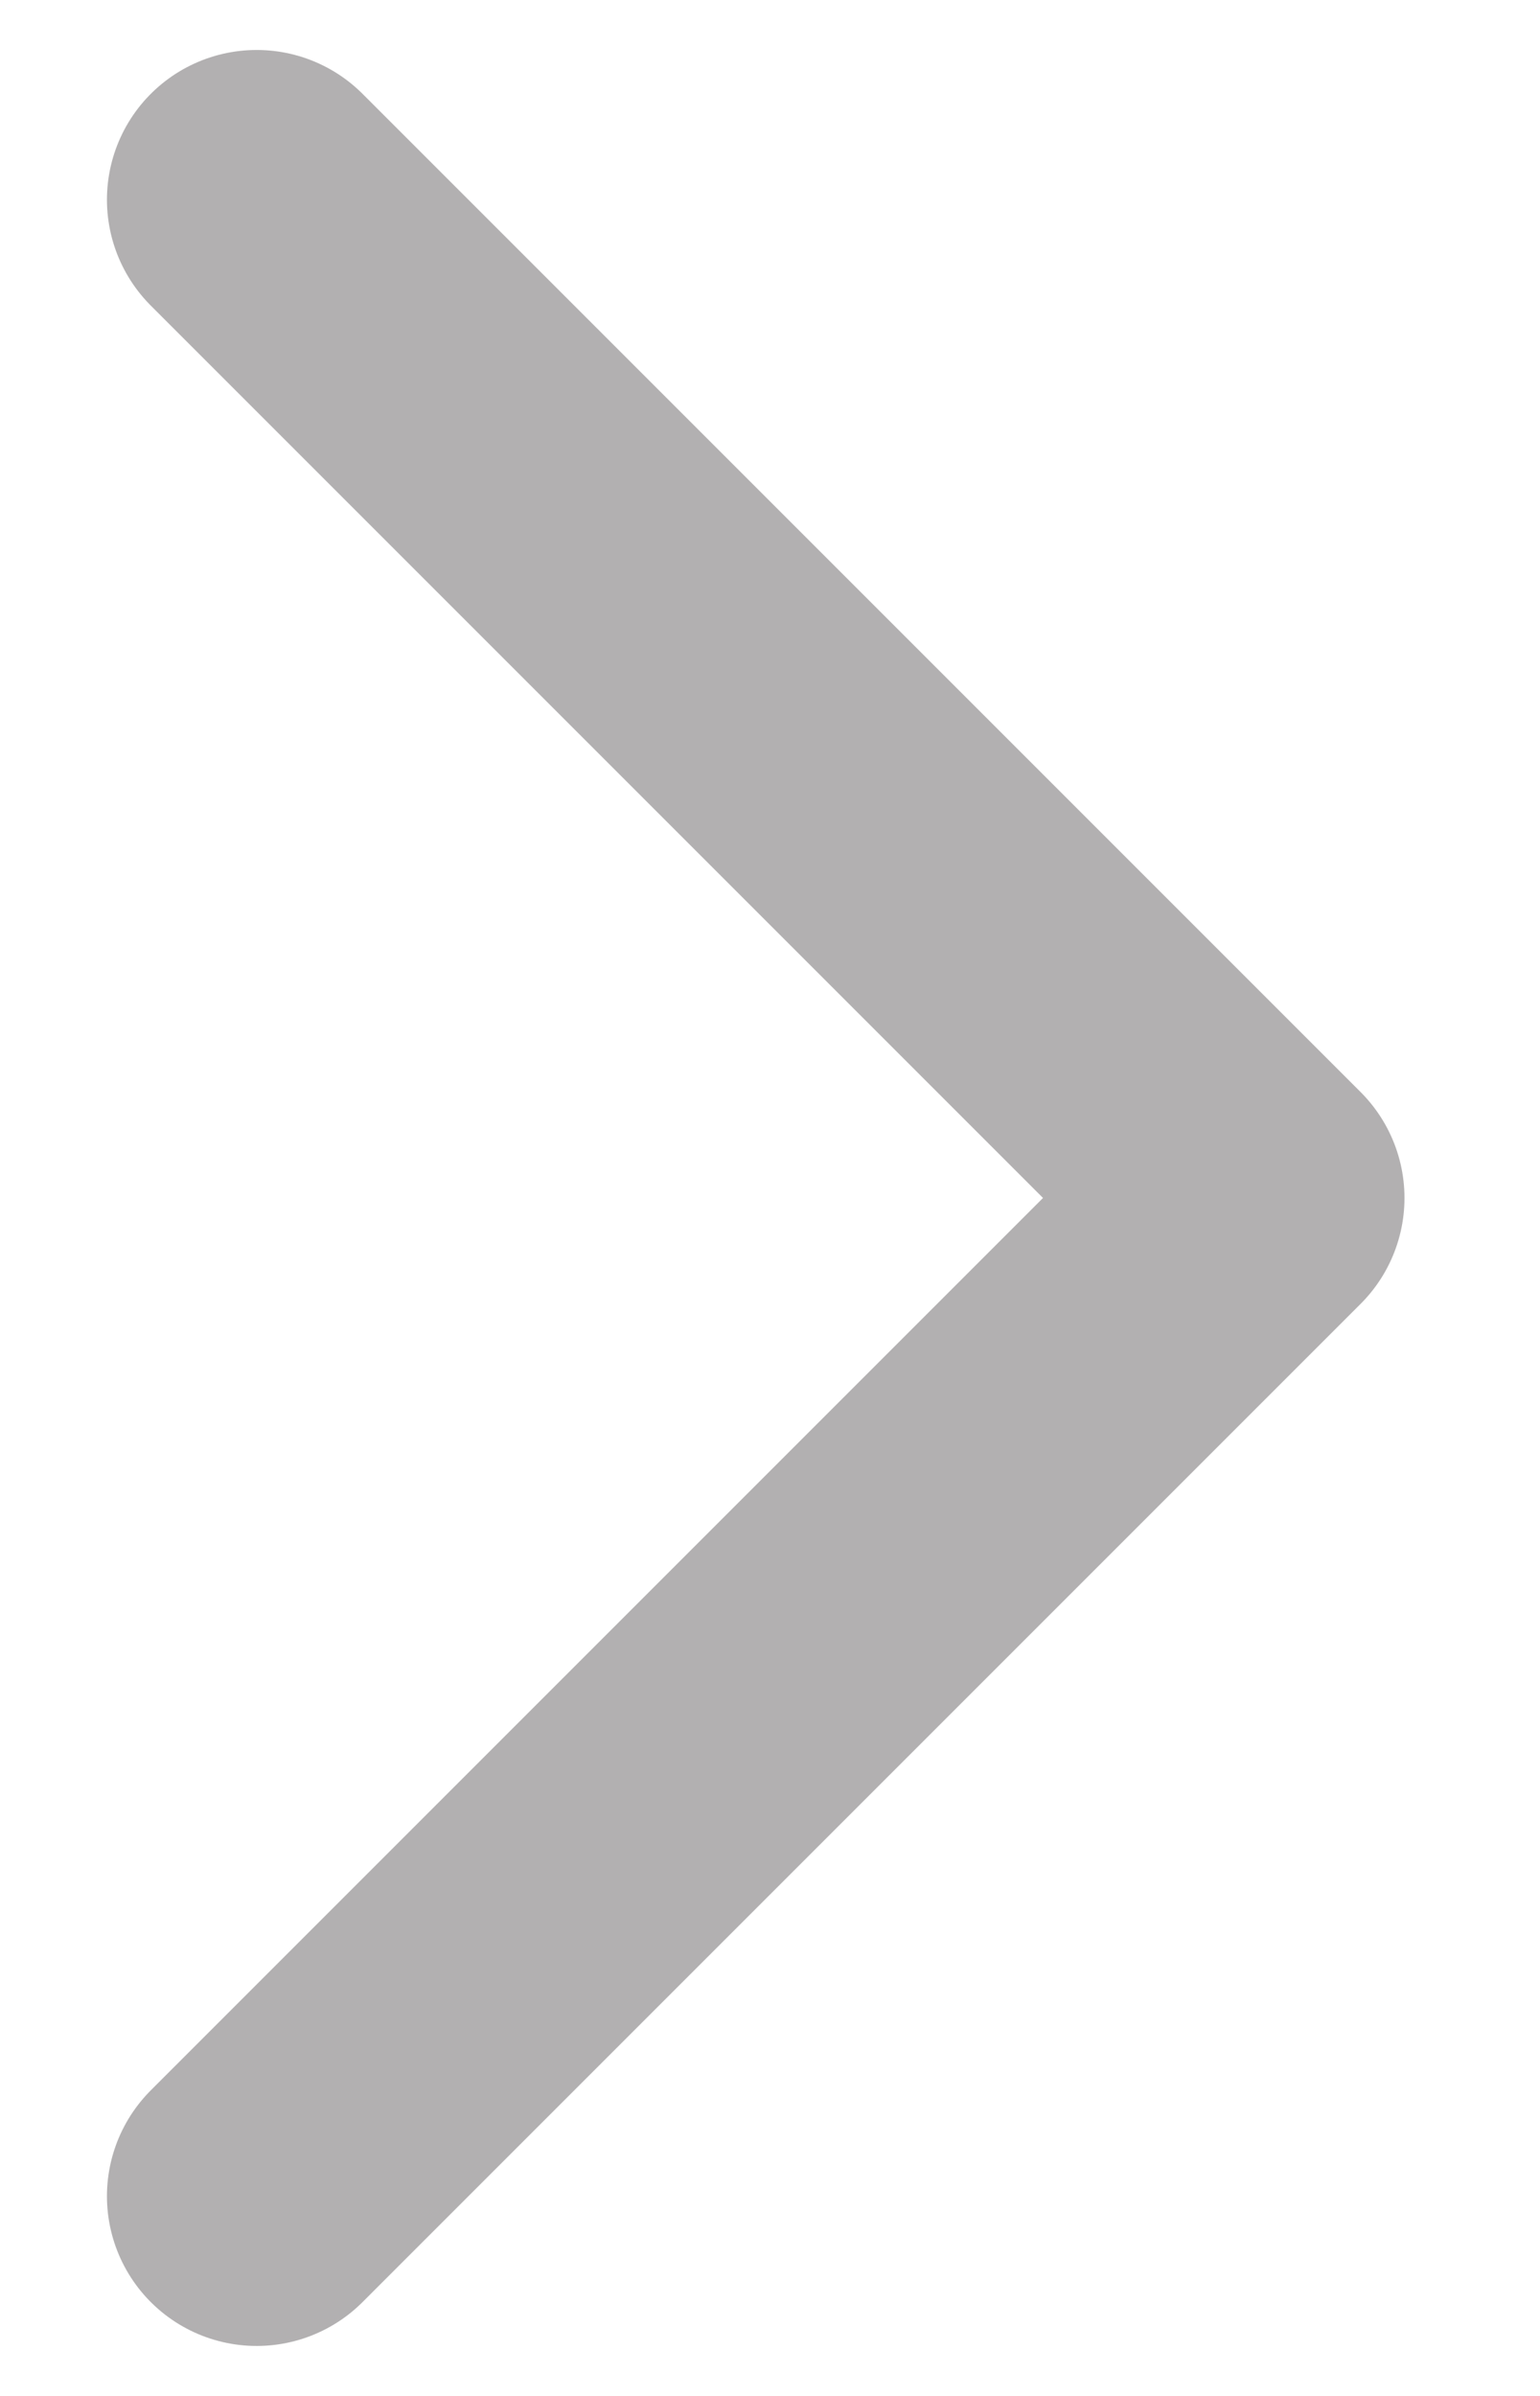 <svg width="9" height="14" viewBox="0 0 9 14" fill="none" xmlns="http://www.w3.org/2000/svg">
<path d="M1.5 1.167L7.333 7L1.5 12.833" stroke="#B2B0B1" stroke-width="1.75" stroke-linecap="round" stroke-linejoin="round"/>
</svg>
